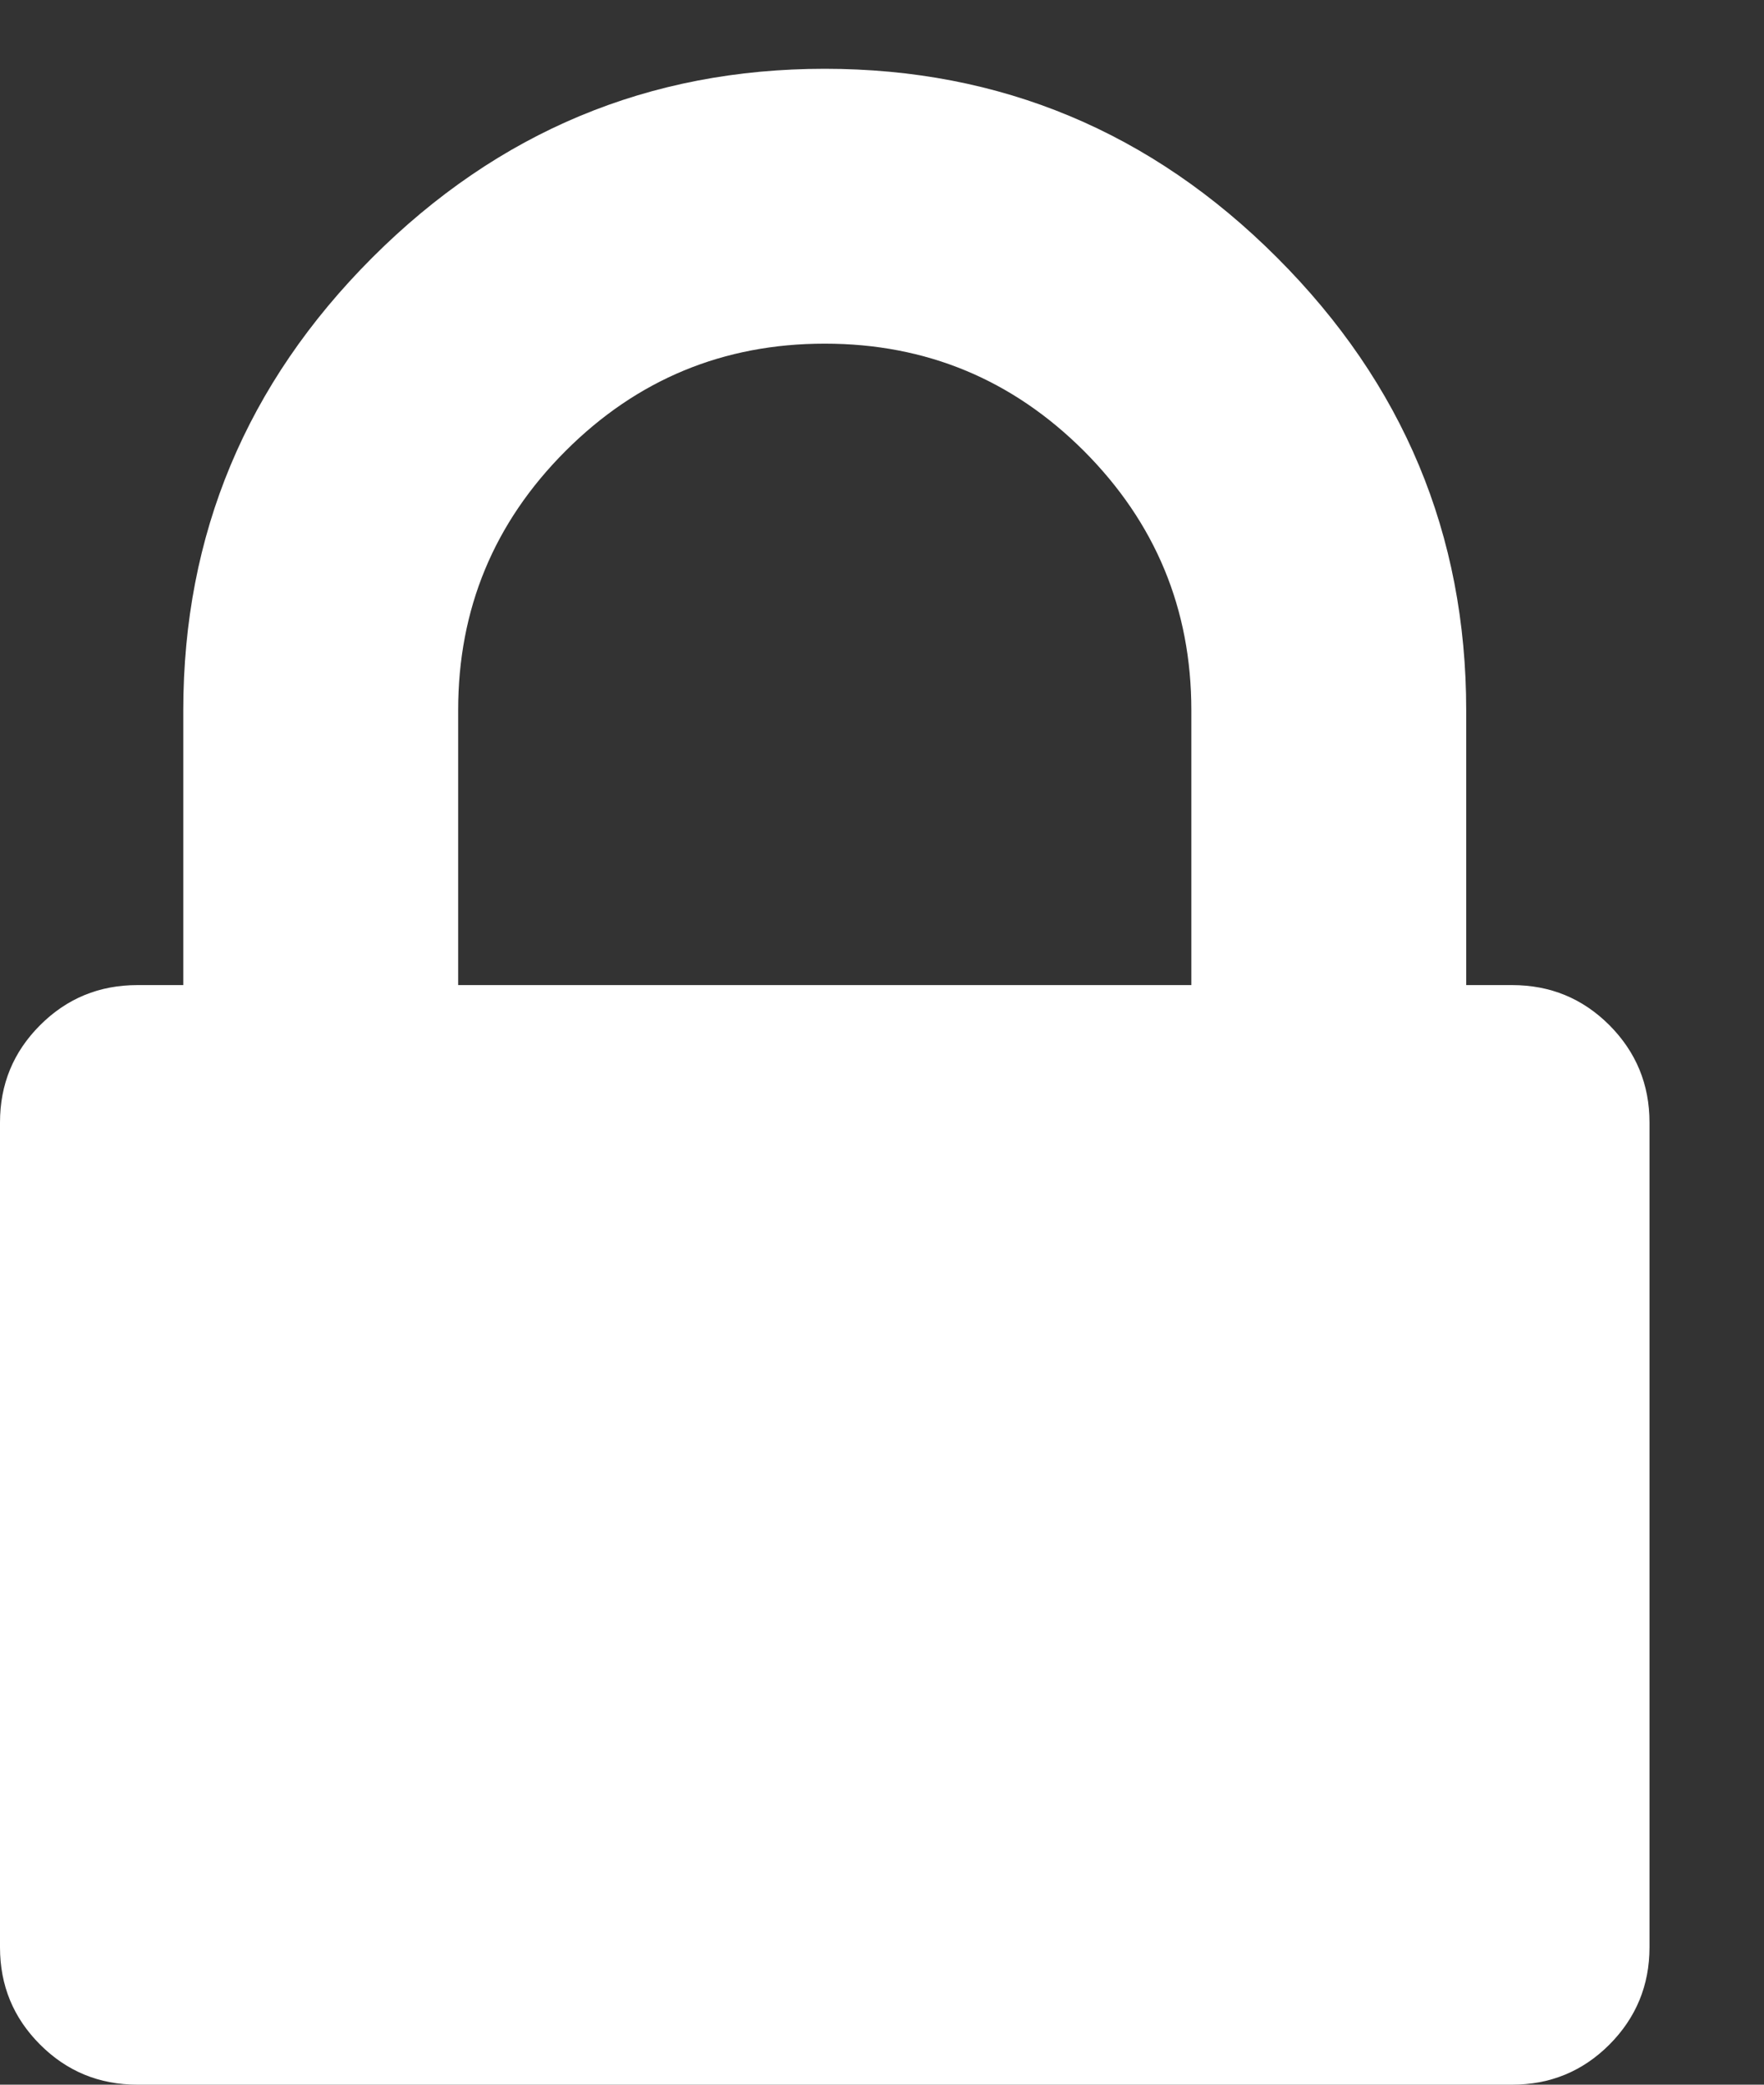 <?xml version="1.0" encoding="UTF-8"?>
<svg width="11px" height="13px" viewBox="0 0 11 13" version="1.1" xmlns="http://www.w3.org/2000/svg" xmlns:xlink="http://www.w3.org/1999/xlink">
    <rect x="0" y="0" width="11" height="13" fill="#333333" stroke="none"/>
    <!-- Generator: Sketch 55.2 (78181) - https://sketchapp.com -->
    <title>icon-locked-light</title>
    <desc>Created with Sketch.</desc>
    <g id="Icons" stroke="none" stroke-width="1" fill="none" fill-rule="evenodd" font-family="FontAwesome" font-size="16" font-weight="normal" letter-spacing="0.333">
      <g id="Artboard" transform="translate(-408, -260)" fill="#FFFFFF">
          <path d="M410.857,266.143 L415.429,266.143 L415.429,264.429 C415.429,263.798 415.205,263.259 414.759,262.812 C414.312,262.366 413.774,262.143 413.143,262.143 C412.512,262.143 411.973,262.366 411.527,262.812 C411.08,263.259 410.857,263.798 410.857,264.429 L410.857,266.143 Z M418.286,267 L418.286,272.143 C418.286,272.381 418.202,272.583 418.036,272.75 C417.869,272.917 417.667,273 417.429,273 L408.857,273 C408.619,273 408.417,272.917 408.25,272.75 C408.083,272.583 408,272.381 408,272.143 L408,267 C408,266.762 408.083,266.56 408.25,266.393 C408.417,266.226 408.619,266.143 408.857,266.143 L409.143,266.143 L409.143,264.429 C409.143,263.333 409.536,262.393 410.321,261.607 C411.107,260.821 412.048,260.429 413.143,260.429 C414.238,260.429 415.179,260.821 415.964,261.607 C416.75,262.393 417.143,263.333 417.143,264.429 L417.143,266.143 L417.429,266.143 C417.667,266.143 417.869,266.226 418.036,266.393 C418.202,266.56 418.286,266.762 418.286,267 Z" id="icon-locked"></path>
      </g>
    </g>
</svg>
